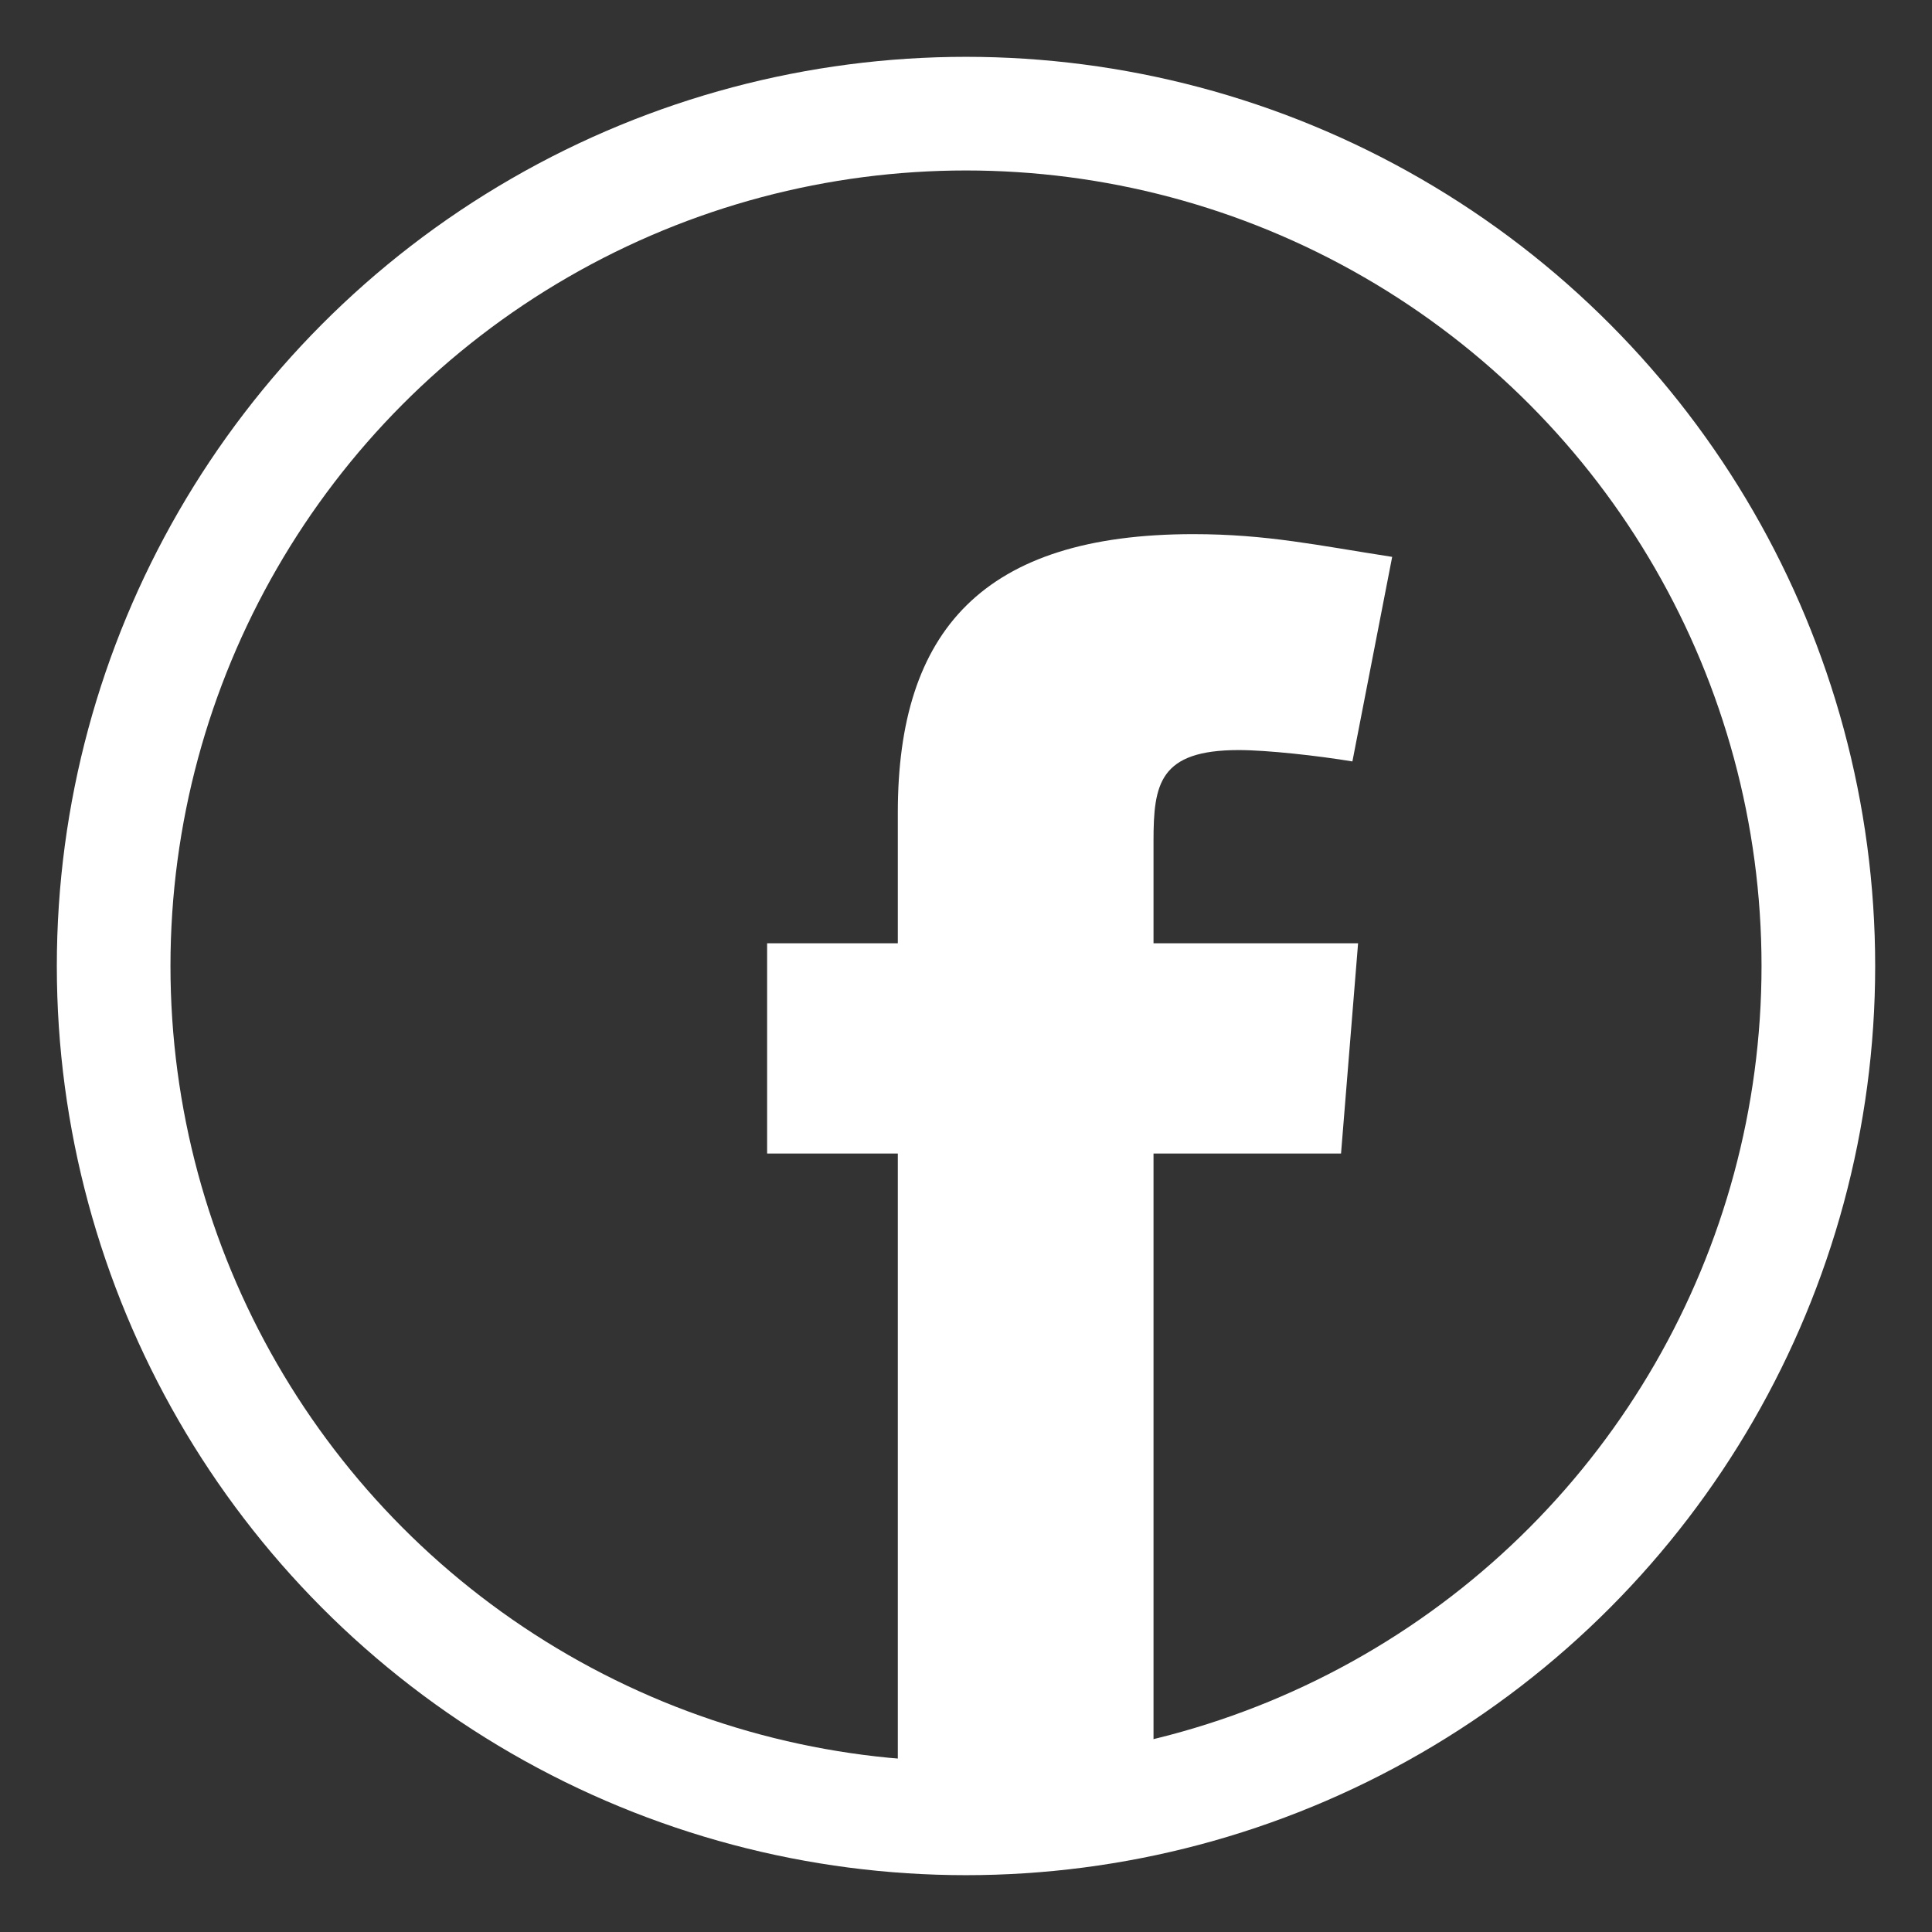 <?xml version="1.0" encoding="utf-8"?>
<!-- Generator: Adobe Illustrator 21.1.0, SVG Export Plug-In . SVG Version: 6.00 Build 0)  -->
<svg version="1.1" id="Слой_1" xmlns="http://www.w3.org/2000/svg" xmlns:xlink="http://www.w3.org/1999/xlink" x="0px" y="0px"
	 viewBox="0 0 34 34" style="enable-background:new 0 0 34 34;" xml:space="preserve">
<rect x="0" y="0" width="34" height="34" fill="#333333" stroke="none"/>
<style type="text/css">
	.st0{fill:none;stroke:#FFFFFF;stroke-width:2;}
	.st1{fill:#FFFFFF;}
</style>
<g>
	<circle class="st0" cx="17" cy="17" r="15"/>
	<g>
		<path class="st1" d="M23.8,13.4c-0.6-0.1-1.5-0.2-2-0.2c-1.4,0-1.5,0.6-1.5,1.6v1.8h3.6l-0.3,3.7h-3.3v11.3h-4.5V20.3h-2.3v-3.7
			h2.3v-2.3c0-3.2,1.5-4.9,5.2-4.9c1.3,0,2.2,0.2,3.5,0.4L23.8,13.4z"/>
	</g>
</g>
</svg>
